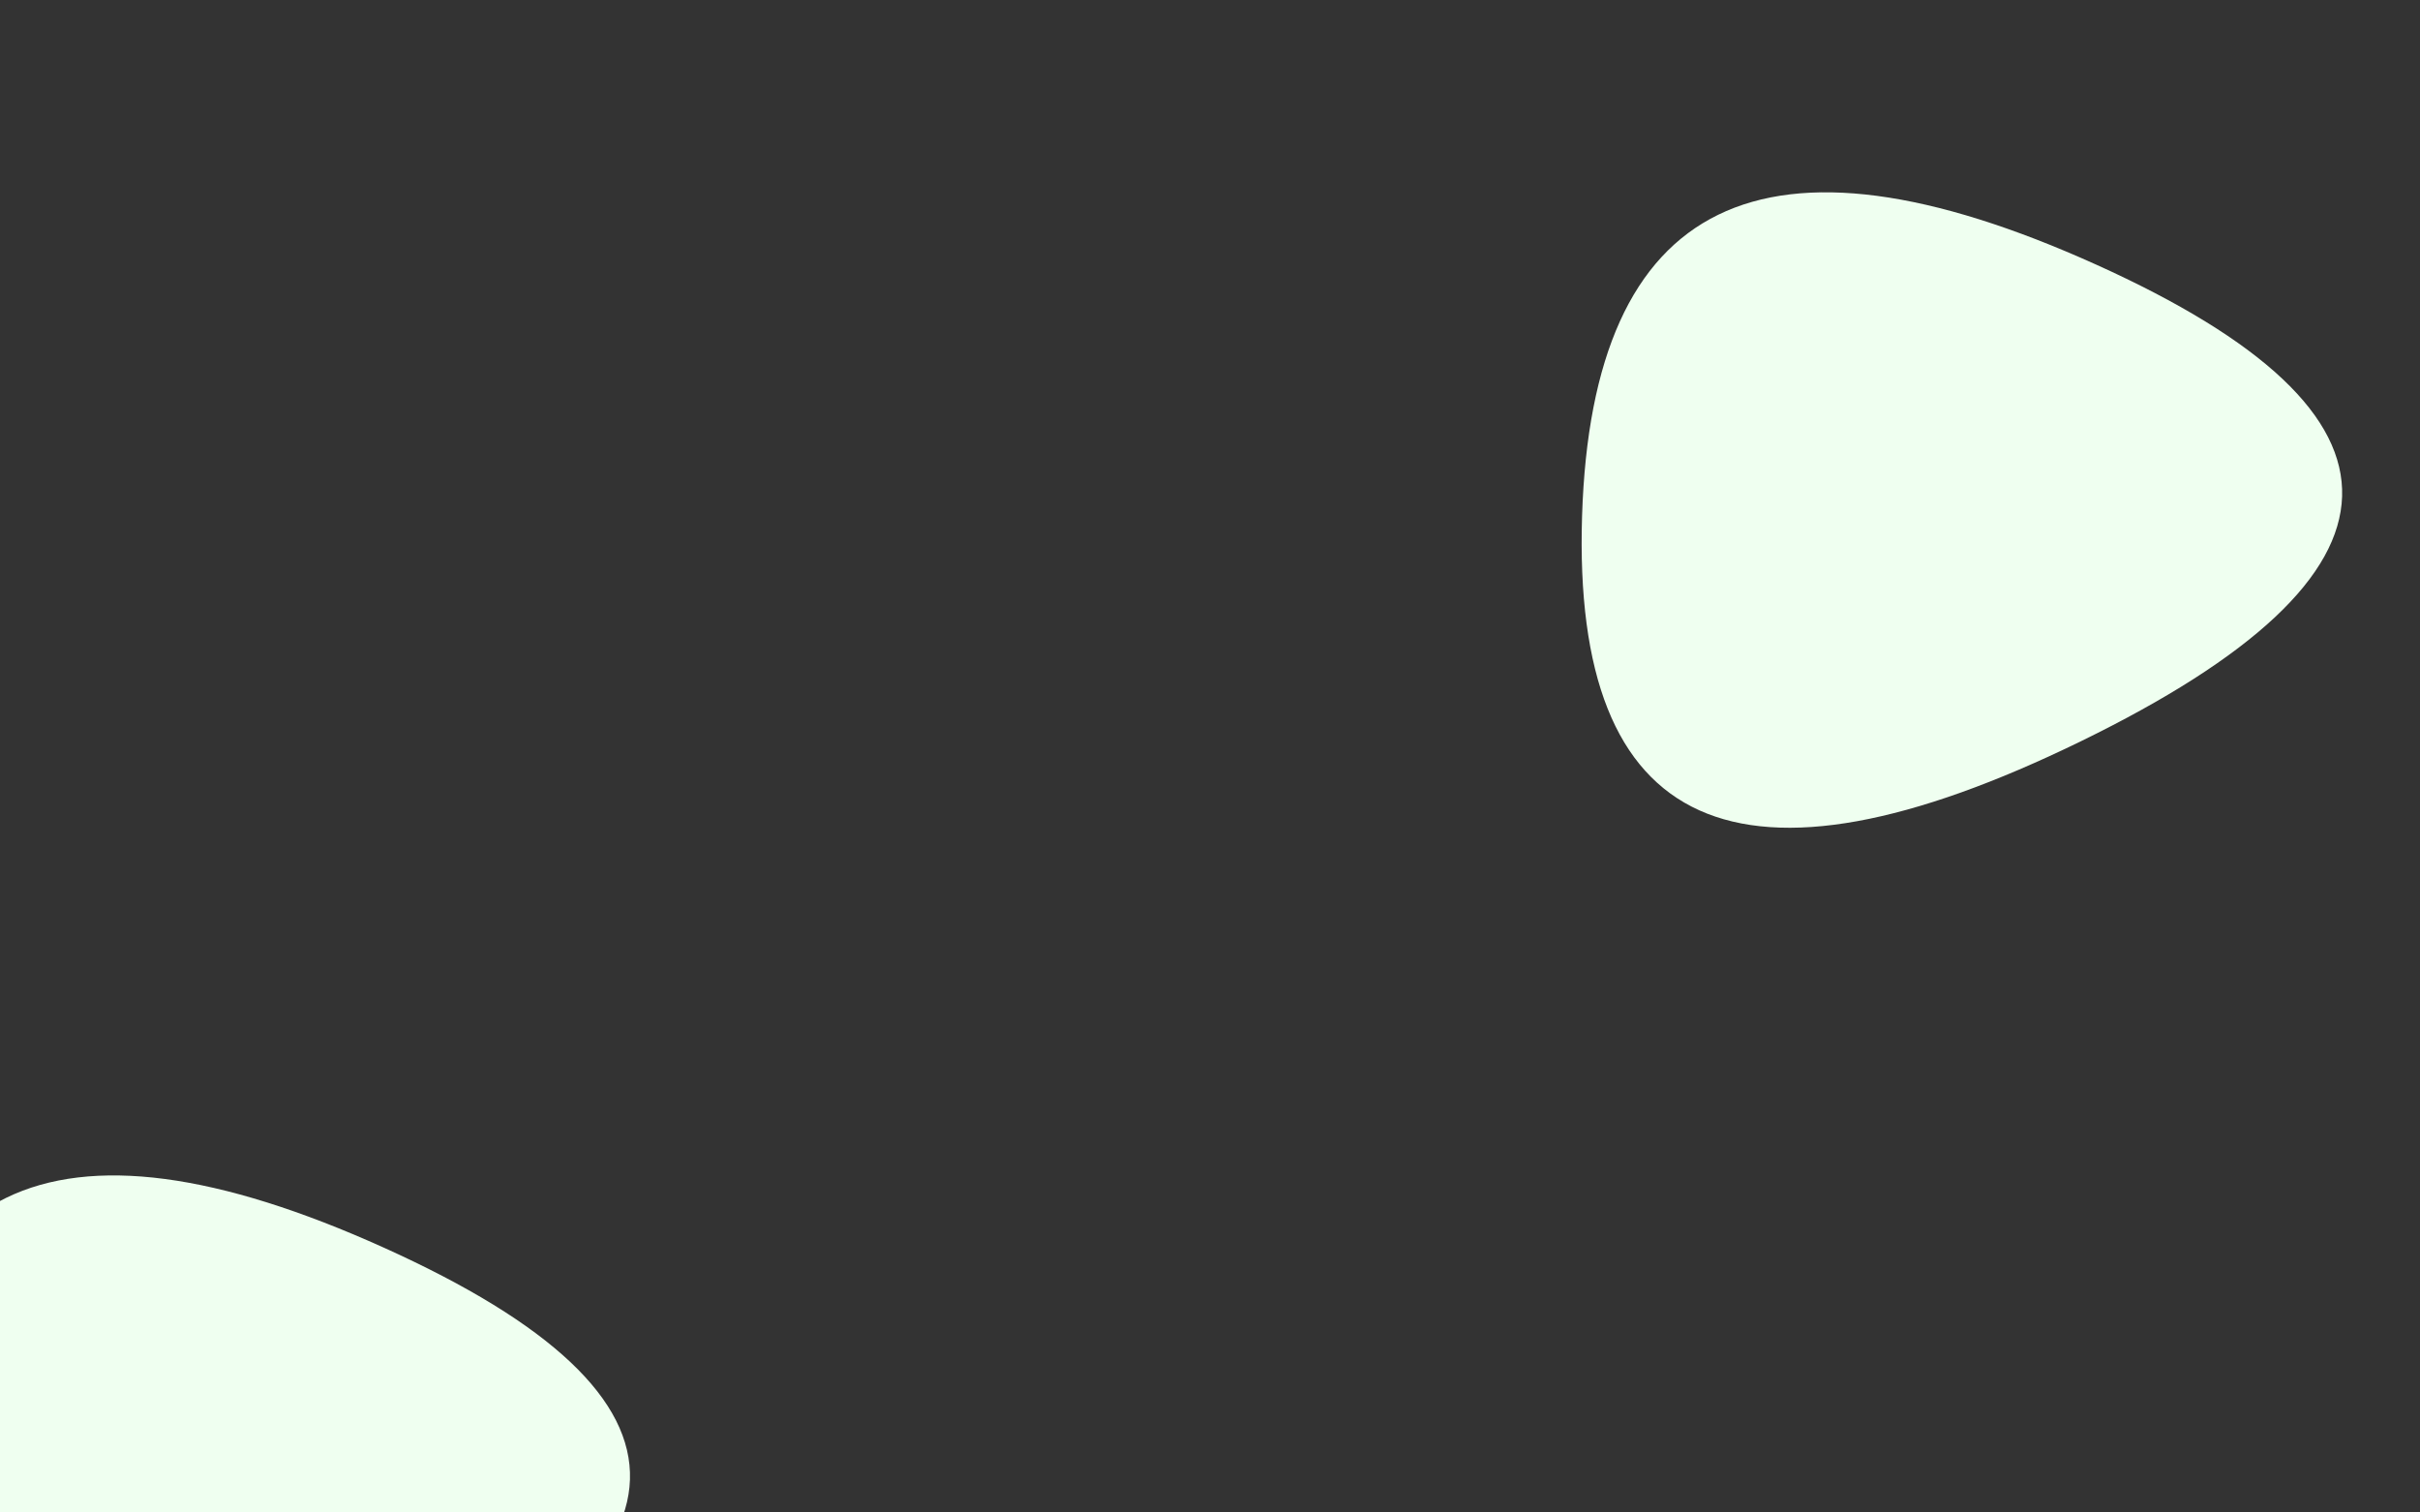 <svg viewBox="0 0 800 500" preserveAspectRatio="none" xmlns="http://www.w3.org/2000/svg" xmlns:xlink="http://www.w3.org/1999/xlink" width="100%" id="blobSvg">
  <rect x="0" y="0" width="800" height="500" fill="#333333" stroke="none"/>
  <g transform="translate(-202, 237)">
    <path class="blob" d="M324,333Q154,416,159,258.5Q164,101,329,175.5Q494,250,324,333Z" fill="#effff0"></path>
  </g>
  <g transform="translate(364, -88)">
    <path class="blob" d="M324,333Q154,416,159,258.5Q164,101,329,175.5Q494,250,324,333Z" fill="#effff0"></path>
  </g>
</svg>